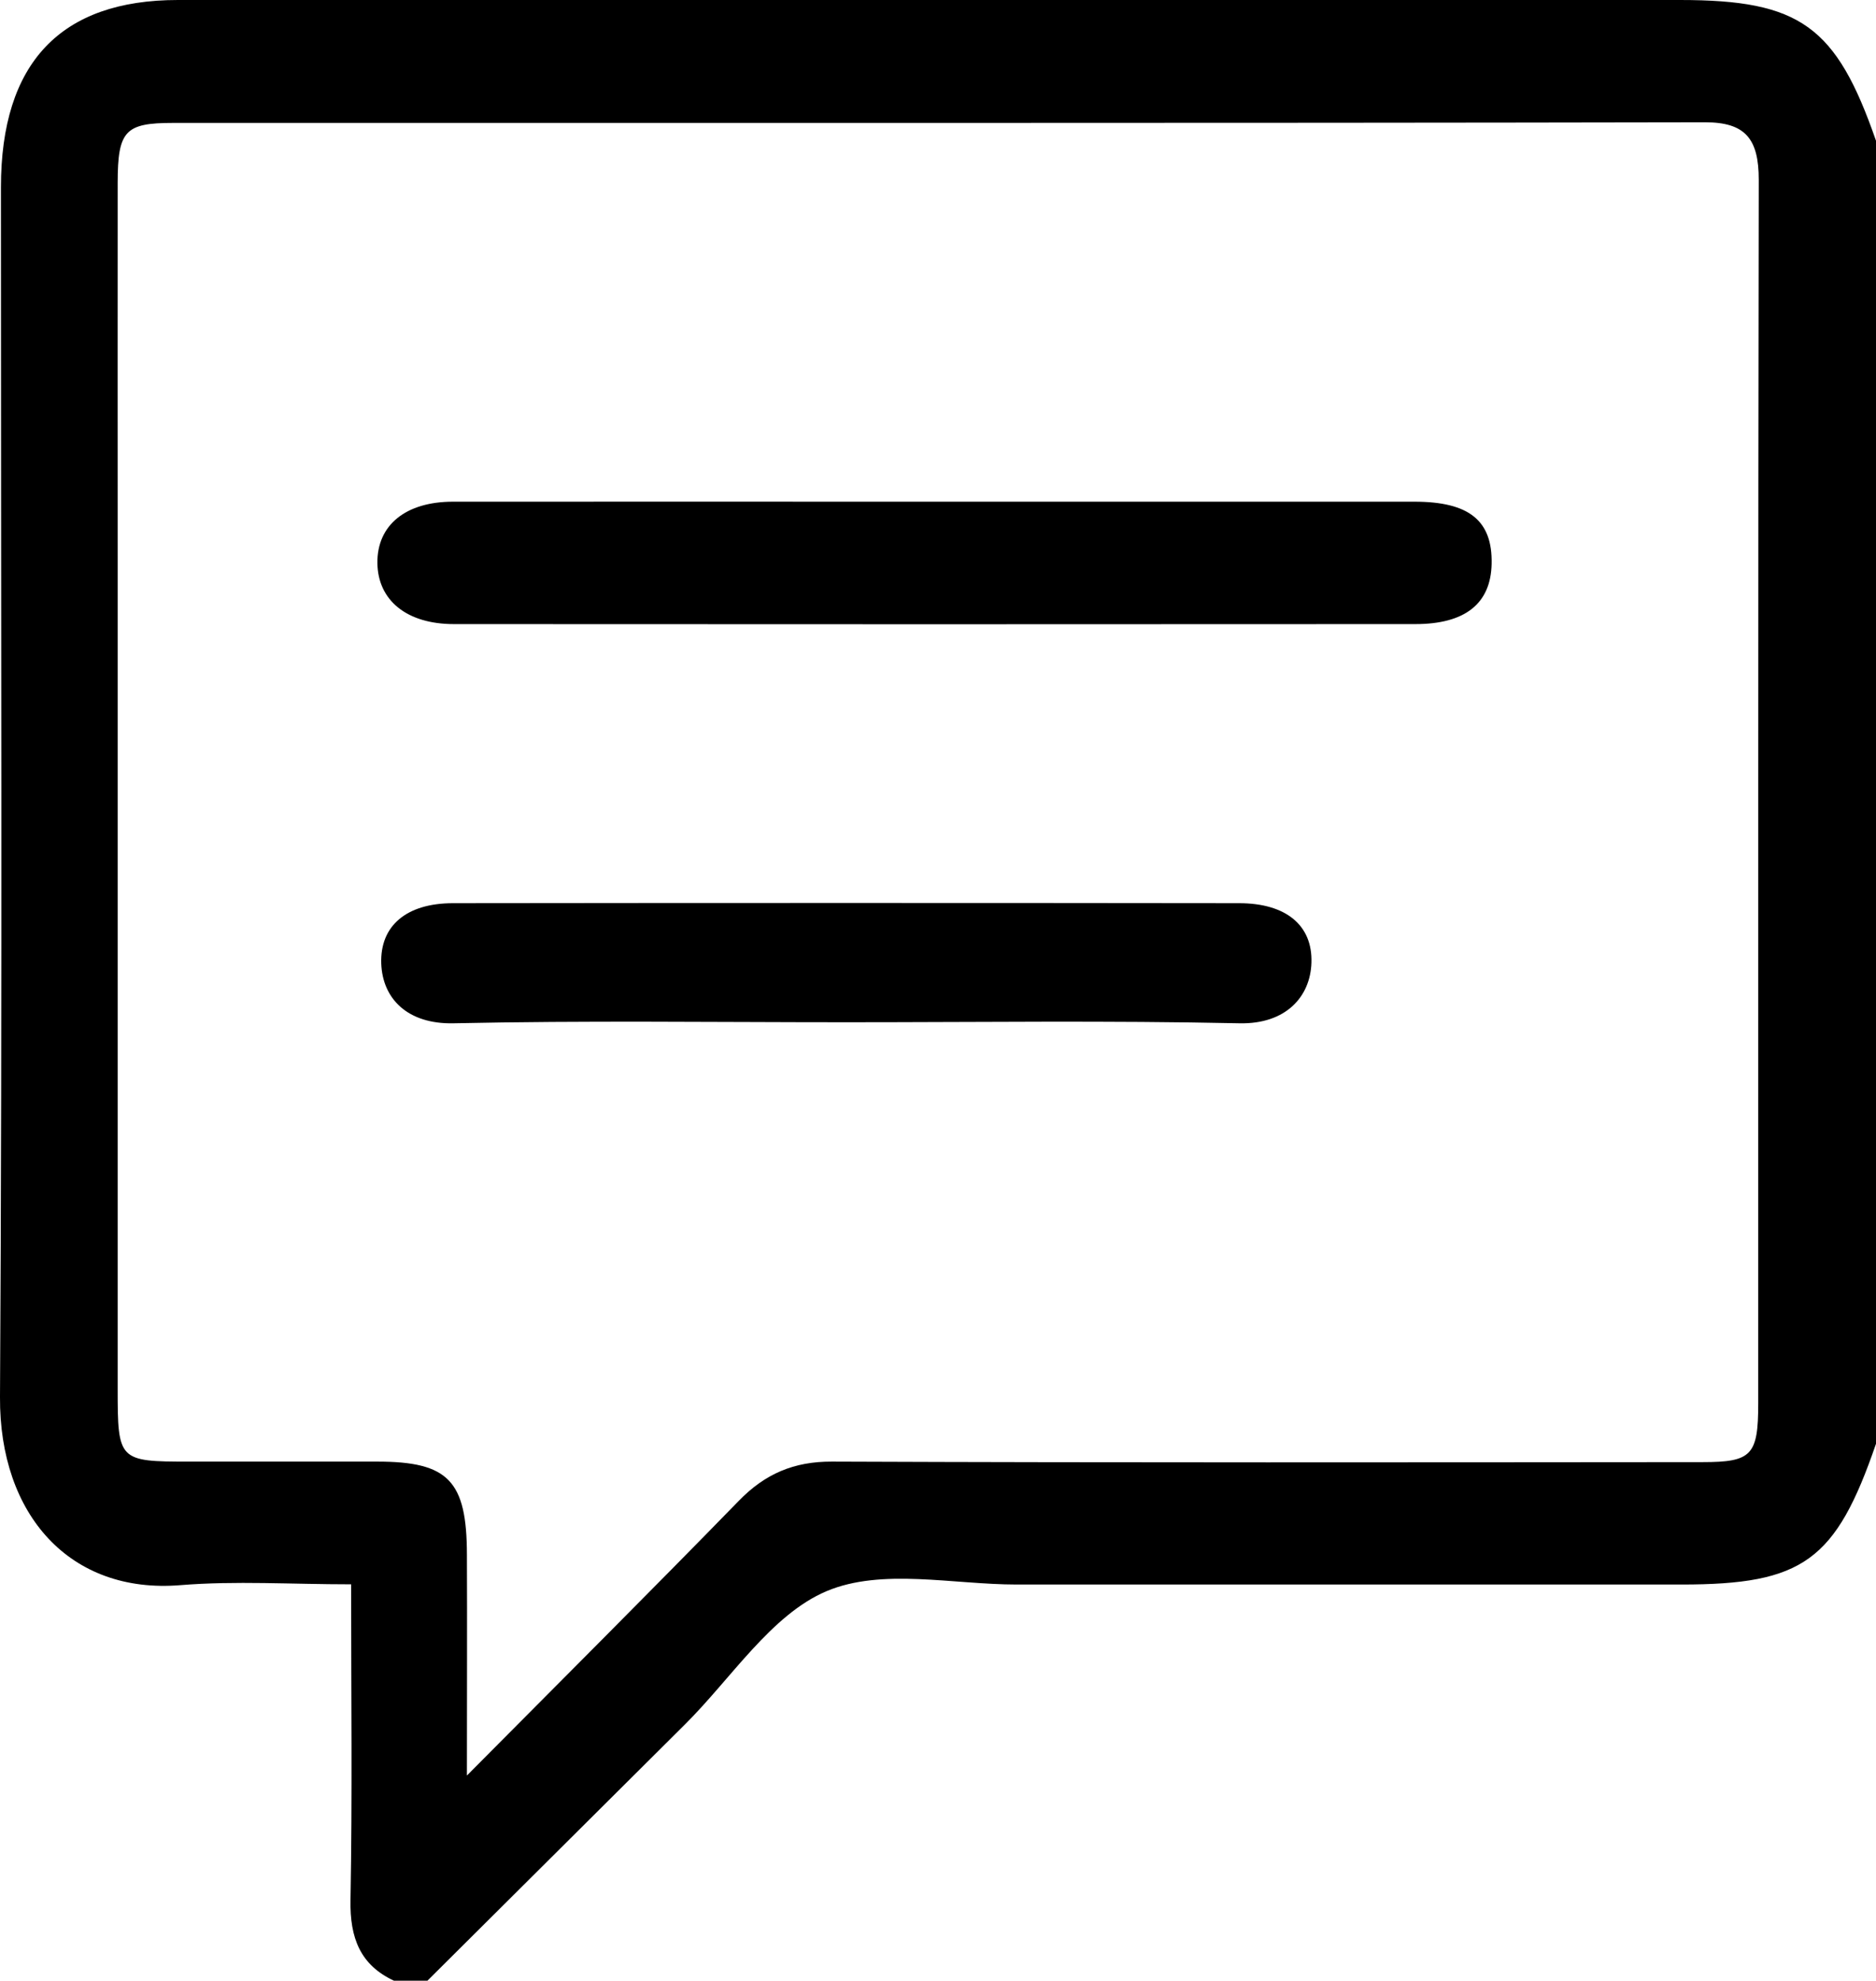 <svg width="18" height="19" viewBox="0 0 18 19" fill="none" xmlns="http://www.w3.org/2000/svg">
<g clip-path="url(#clip0_400_15)">
<path d="M18 1.35V13.848C17.614 14.971 17.299 15.198 16.134 15.198C14.008 15.198 11.882 15.197 9.755 15.198C9.14 15.198 8.461 15.038 7.93 15.262C7.399 15.487 7.016 16.1 6.569 16.543C5.746 17.361 4.923 18.18 4.101 18.998H3.78C3.458 18.848 3.356 18.59 3.363 18.224C3.381 17.229 3.369 16.235 3.369 15.196C2.794 15.196 2.26 15.161 1.731 15.204C0.674 15.291 -0.007 14.532 -0 13.4C0.023 9.532 0.008 5.664 0.009 1.796C0.009 0.603 0.581 0 1.707 0C6.511 0 11.316 0 16.12 0C17.271 0 17.618 0.249 18 1.35ZM4.481 17.029C5.409 16.094 6.254 15.252 7.087 14.397C7.342 14.134 7.619 14.018 7.981 14.019C10.766 14.03 13.551 14.026 16.336 14.024C16.808 14.024 16.87 13.958 16.87 13.461C16.871 9.548 16.868 5.636 16.875 1.724C16.875 1.331 16.746 1.172 16.358 1.173C11.458 1.182 6.558 1.178 1.658 1.179C1.2 1.179 1.13 1.255 1.129 1.751C1.128 2.948 1.129 4.144 1.129 5.34C1.129 8 1.129 10.66 1.129 13.32C1.129 14.01 1.138 14.019 1.812 14.019C2.415 14.019 3.017 14.019 3.619 14.019C4.302 14.019 4.479 14.202 4.48 14.912C4.483 15.582 4.48 16.252 4.48 17.029H4.481Z" fill="black"/>
<path d="M8.96 4.812C10.497 4.812 12.035 4.812 13.572 4.812C14.097 4.812 14.321 4.994 14.312 5.408C14.304 5.788 14.06 5.986 13.58 5.986C10.505 5.988 7.43 5.988 4.355 5.986C3.902 5.986 3.625 5.758 3.621 5.399C3.618 5.037 3.892 4.812 4.346 4.812C5.883 4.811 7.421 4.812 8.958 4.812H8.96Z" fill="black"/>
<path d="M8.122 9.805C6.865 9.805 5.607 9.788 4.35 9.815C3.912 9.824 3.67 9.581 3.658 9.241C3.646 8.88 3.899 8.664 4.344 8.663C6.859 8.66 9.374 8.66 11.889 8.663C12.339 8.663 12.595 8.875 12.583 9.234C12.573 9.559 12.339 9.824 11.894 9.815C10.637 9.788 9.38 9.805 8.122 9.805Z" fill="black"/>
</g>
<defs>
<clipPath id="clip0_400_15">
<rect width="18" height="19" fill="white"/>
</clipPath>
</defs>
</svg>

